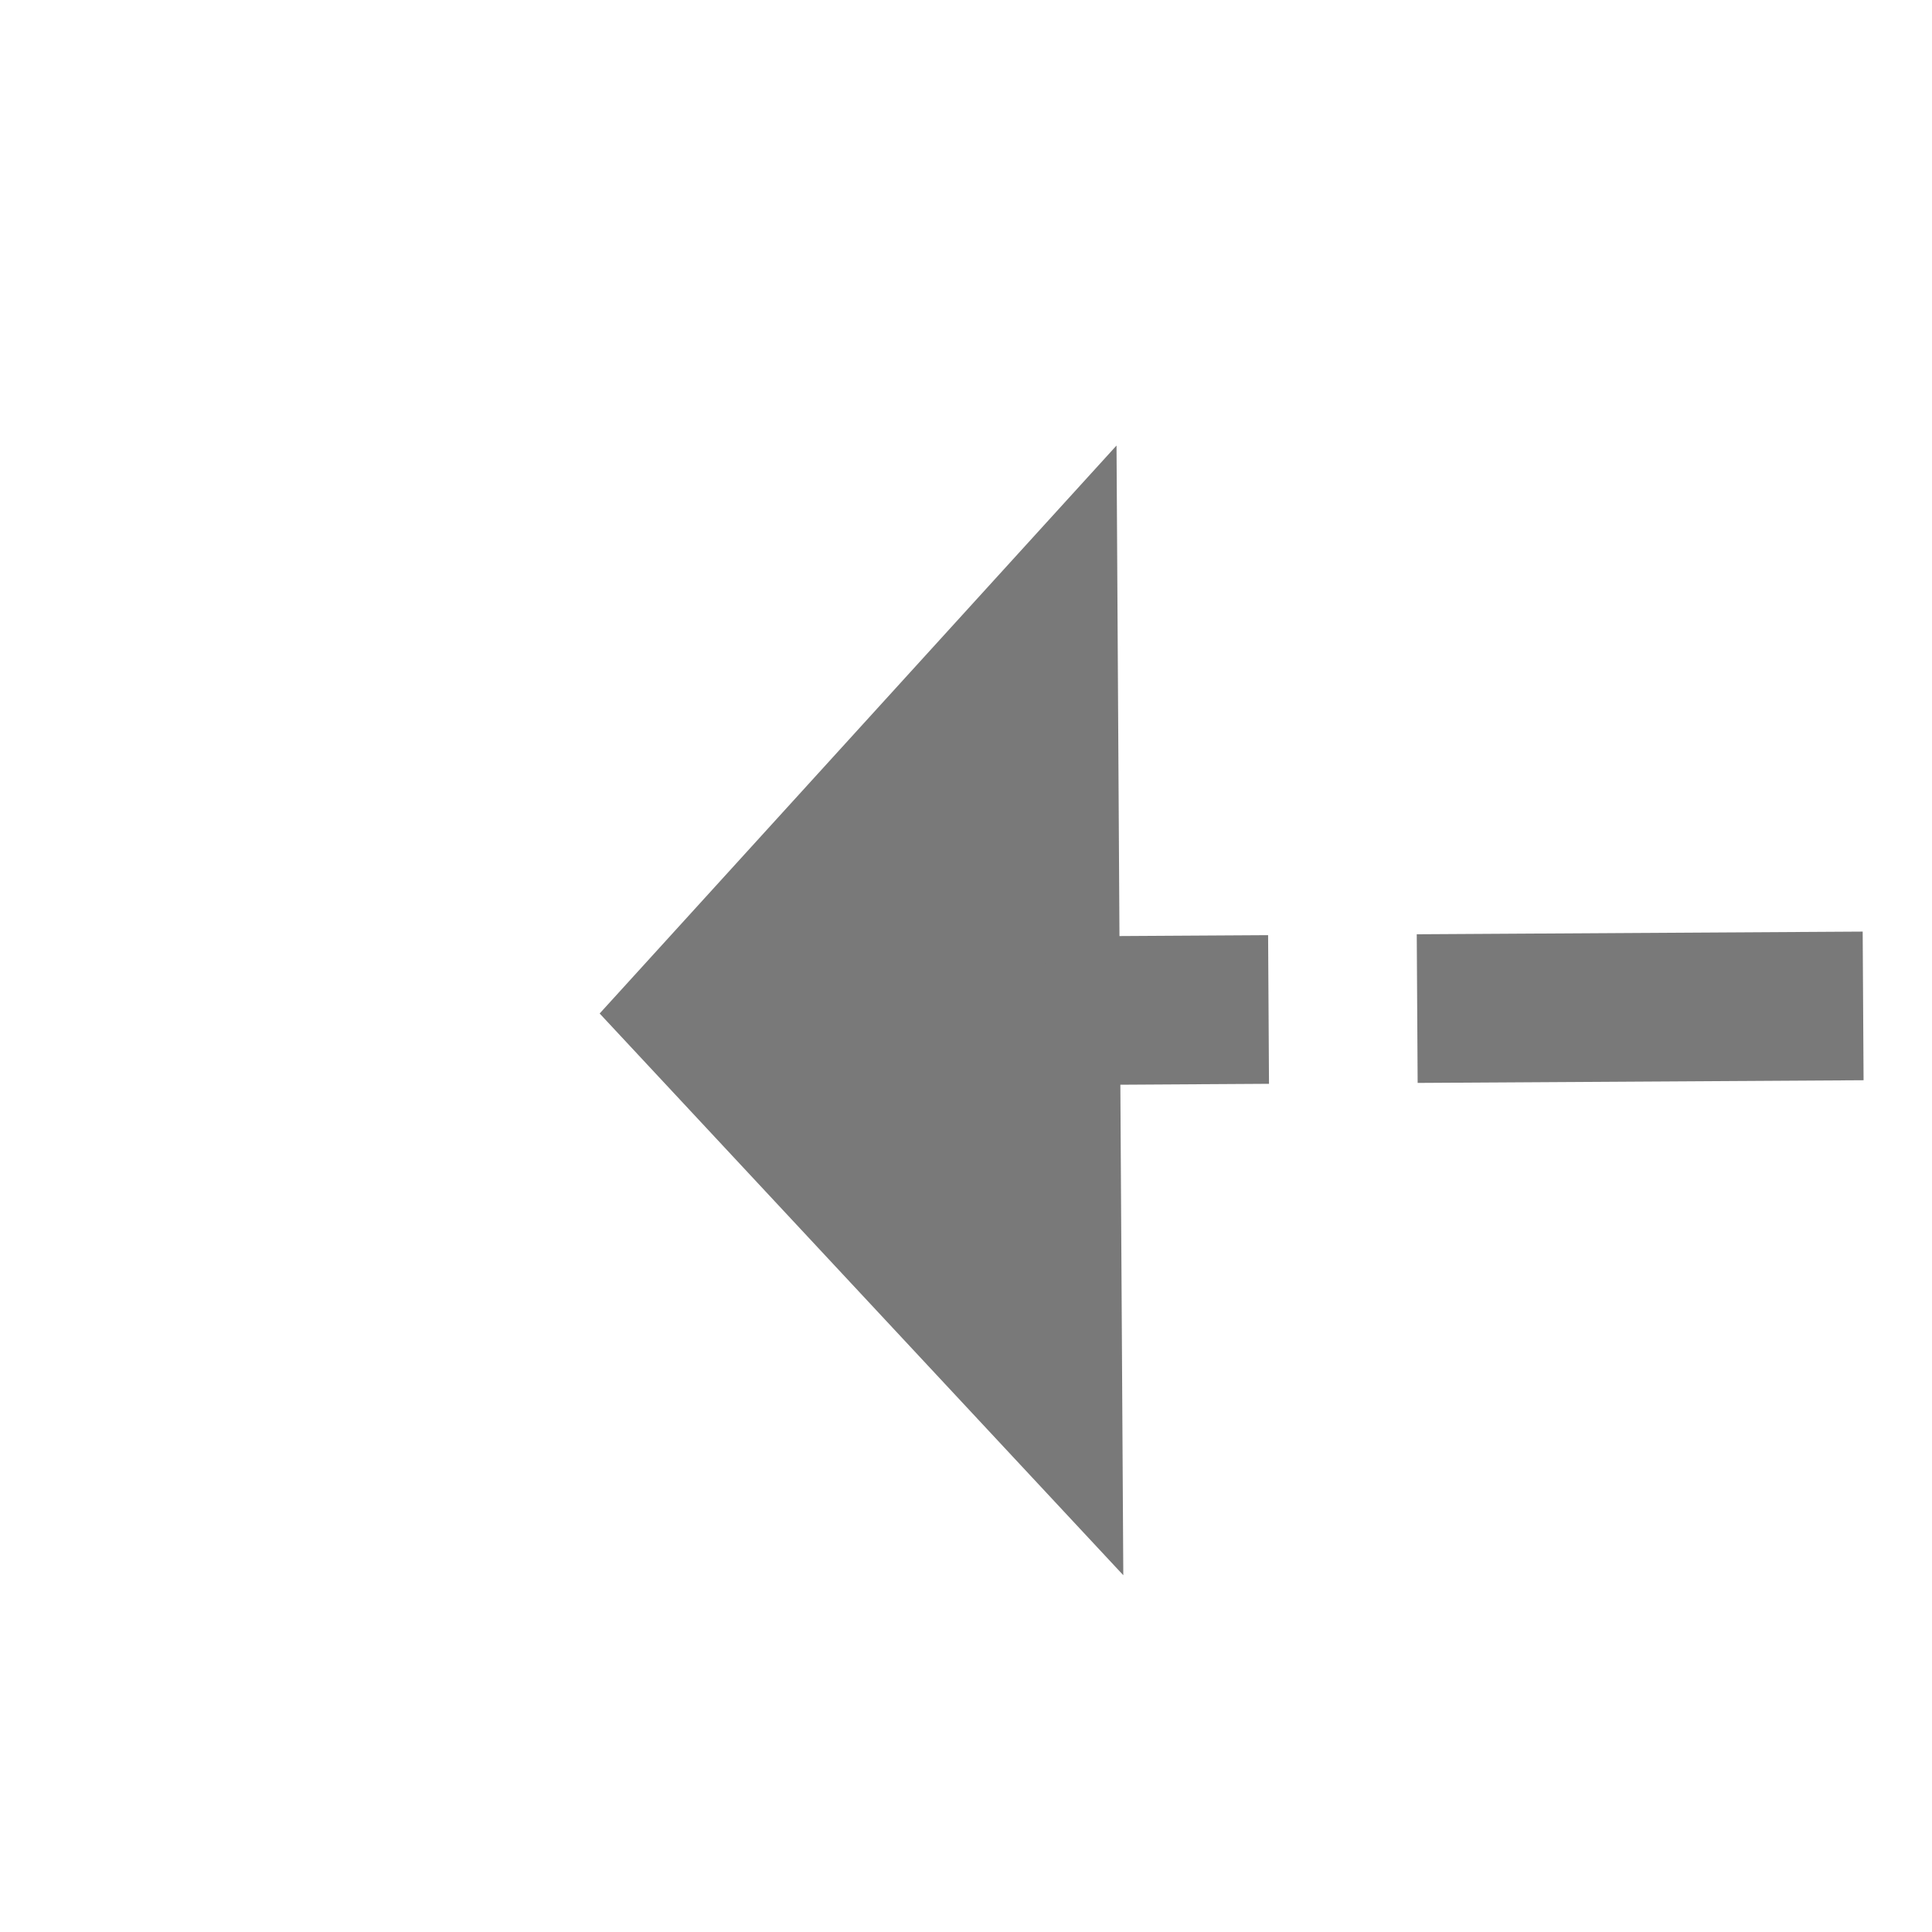 ﻿<?xml version="1.0" encoding="utf-8"?>
<svg version="1.1" xmlns:xlink="http://www.w3.org/1999/xlink" width="26px" height="26px" preserveAspectRatio="xMinYMid meet" viewBox="860 585  26 24" xmlns="http://www.w3.org/2000/svg">
  <g transform="matrix(-0.017 -1 1 -0.017 291.327 1480.286 )">
    <path d="M 945 679.6  L 952 672  L 945 664.4  L 945 679.6  Z " fill-rule="nonzero" fill="#797979" stroke="none" transform="matrix(0.011 -1 1 0.011 190.118 1536.185 )" />
    <path d="M 791 672  L 946 672  " stroke-width="2" stroke-dasharray="6,2" stroke="#797979" fill="none" transform="matrix(0.011 -1 1 0.011 190.118 1536.185 )" />
  </g>
</svg>
